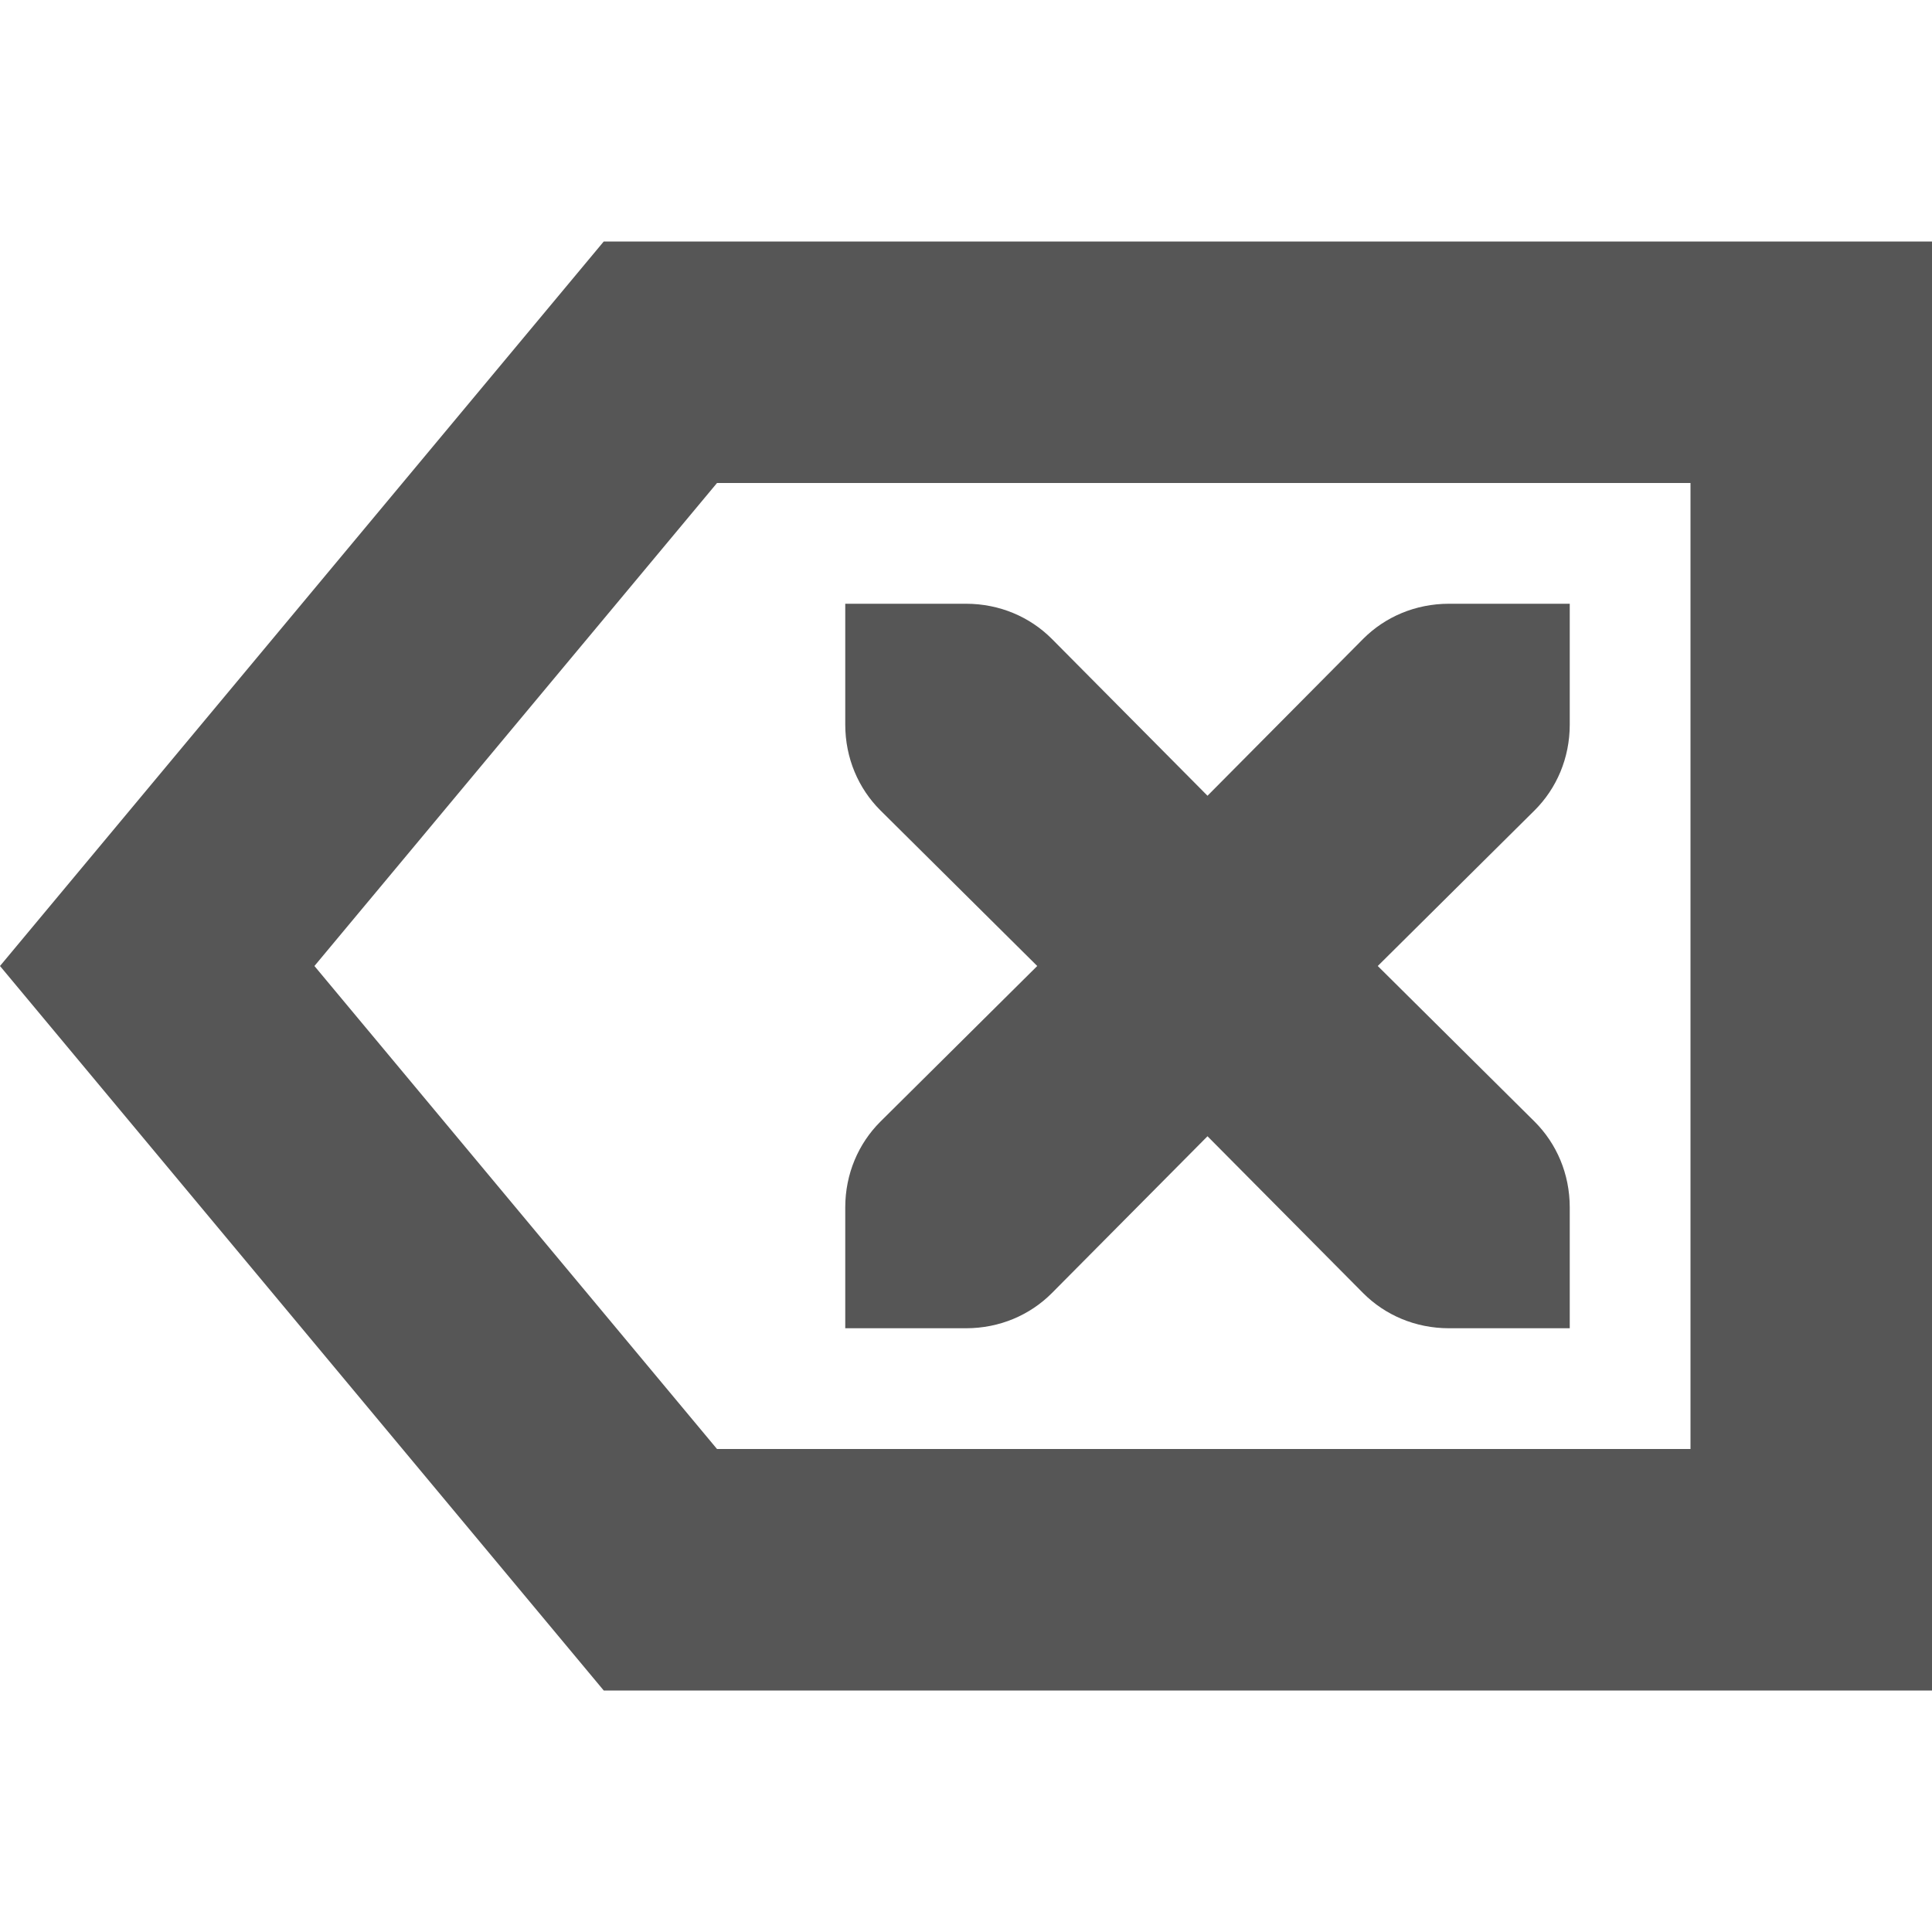 <svg width="16" height="16" version="1.1" xmlns="http://www.w3.org/2000/svg">
 <path d="m5 2-5 6 5 6h11v-12h-11zm0.938 2h8.062v8h-8.062l-3.334-4 3.334-4z" fill="#565656"/>
 <path d="m7 5h1c0.28 0 0.53 0.11 0.71 0.29l1.29 1.3 1.29-1.3c0.18-0.18 0.43-0.29 0.71-0.29h1v1c0 0.28-0.11 0.53-0.29 0.71l-1.3 1.29 1.3 1.29c0.18 0.18 0.29 0.43 0.29 0.71v1h-1c-0.28 0-0.53-0.11-0.71-0.29l-1.29-1.3-1.29 1.3c-0.18 0.18-0.43 0.29-0.71 0.29h-1v-1c0-0.28 0.11-0.53 0.29-0.71l1.3-1.29-1.3-1.29c-0.18-0.18-0.29-0.43-0.29-0.71z" fill="#565656"/>
</svg>
